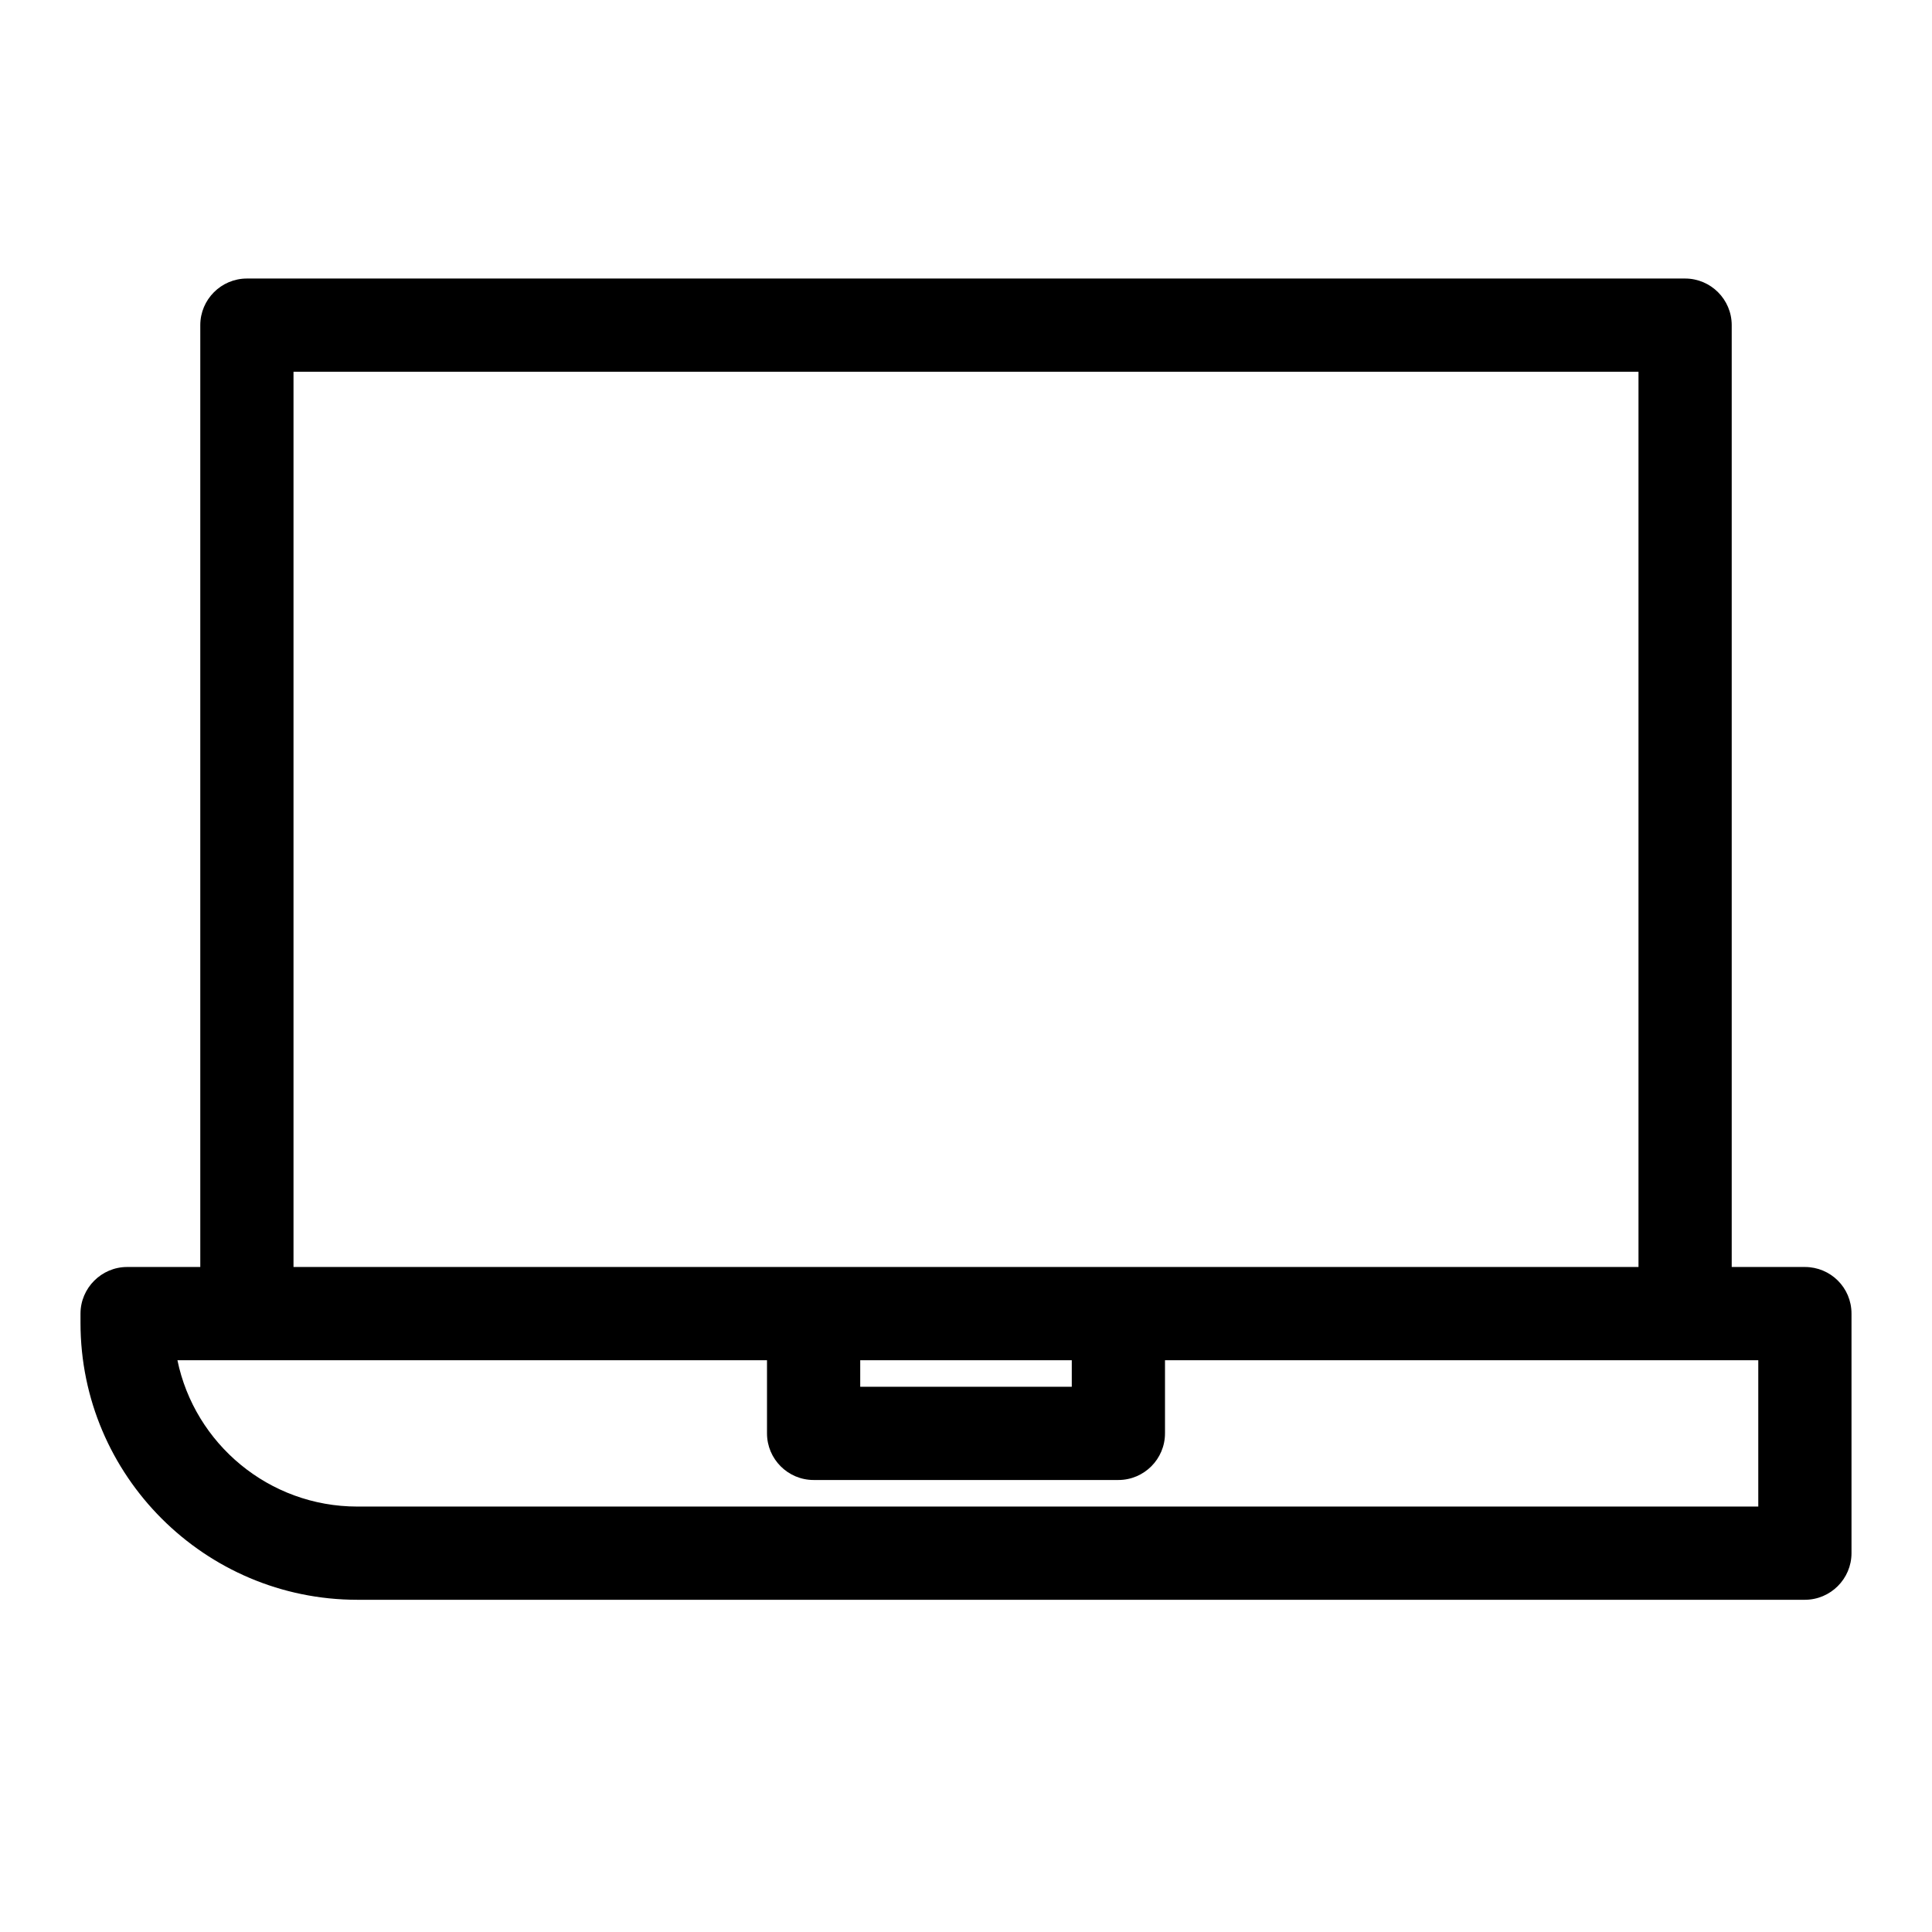 <svg width="24" height="24" viewBox="0 0 24 24" fill="none" xmlns="http://www.w3.org/2000/svg">
<path d="M22.421 15.739H21.512V4.039C21.512 3.72 21.252 3.46 20.933 3.46H3.067C2.748 3.46 2.488 3.72 2.488 4.039V15.739H1.579C1.261 15.739 1 16 1 16.318V16.434C1 18.333 2.546 19.873 4.439 19.873H22.421C22.739 19.873 23 19.613 23 19.294V16.318C23 15.994 22.739 15.739 22.421 15.739ZM3.646 4.618H20.354V15.739H13.893H10.107H3.646V4.618ZM10.686 16.897H13.314V17.227H10.686V16.897ZM21.842 18.715H4.439C3.339 18.715 2.418 17.934 2.204 16.897H3.067H9.528V17.806C9.528 18.125 9.788 18.385 10.107 18.385H13.893C14.212 18.385 14.472 18.125 14.472 17.806V16.897H20.933H21.842V18.715Z" fill="currentColor"/>
</svg>
